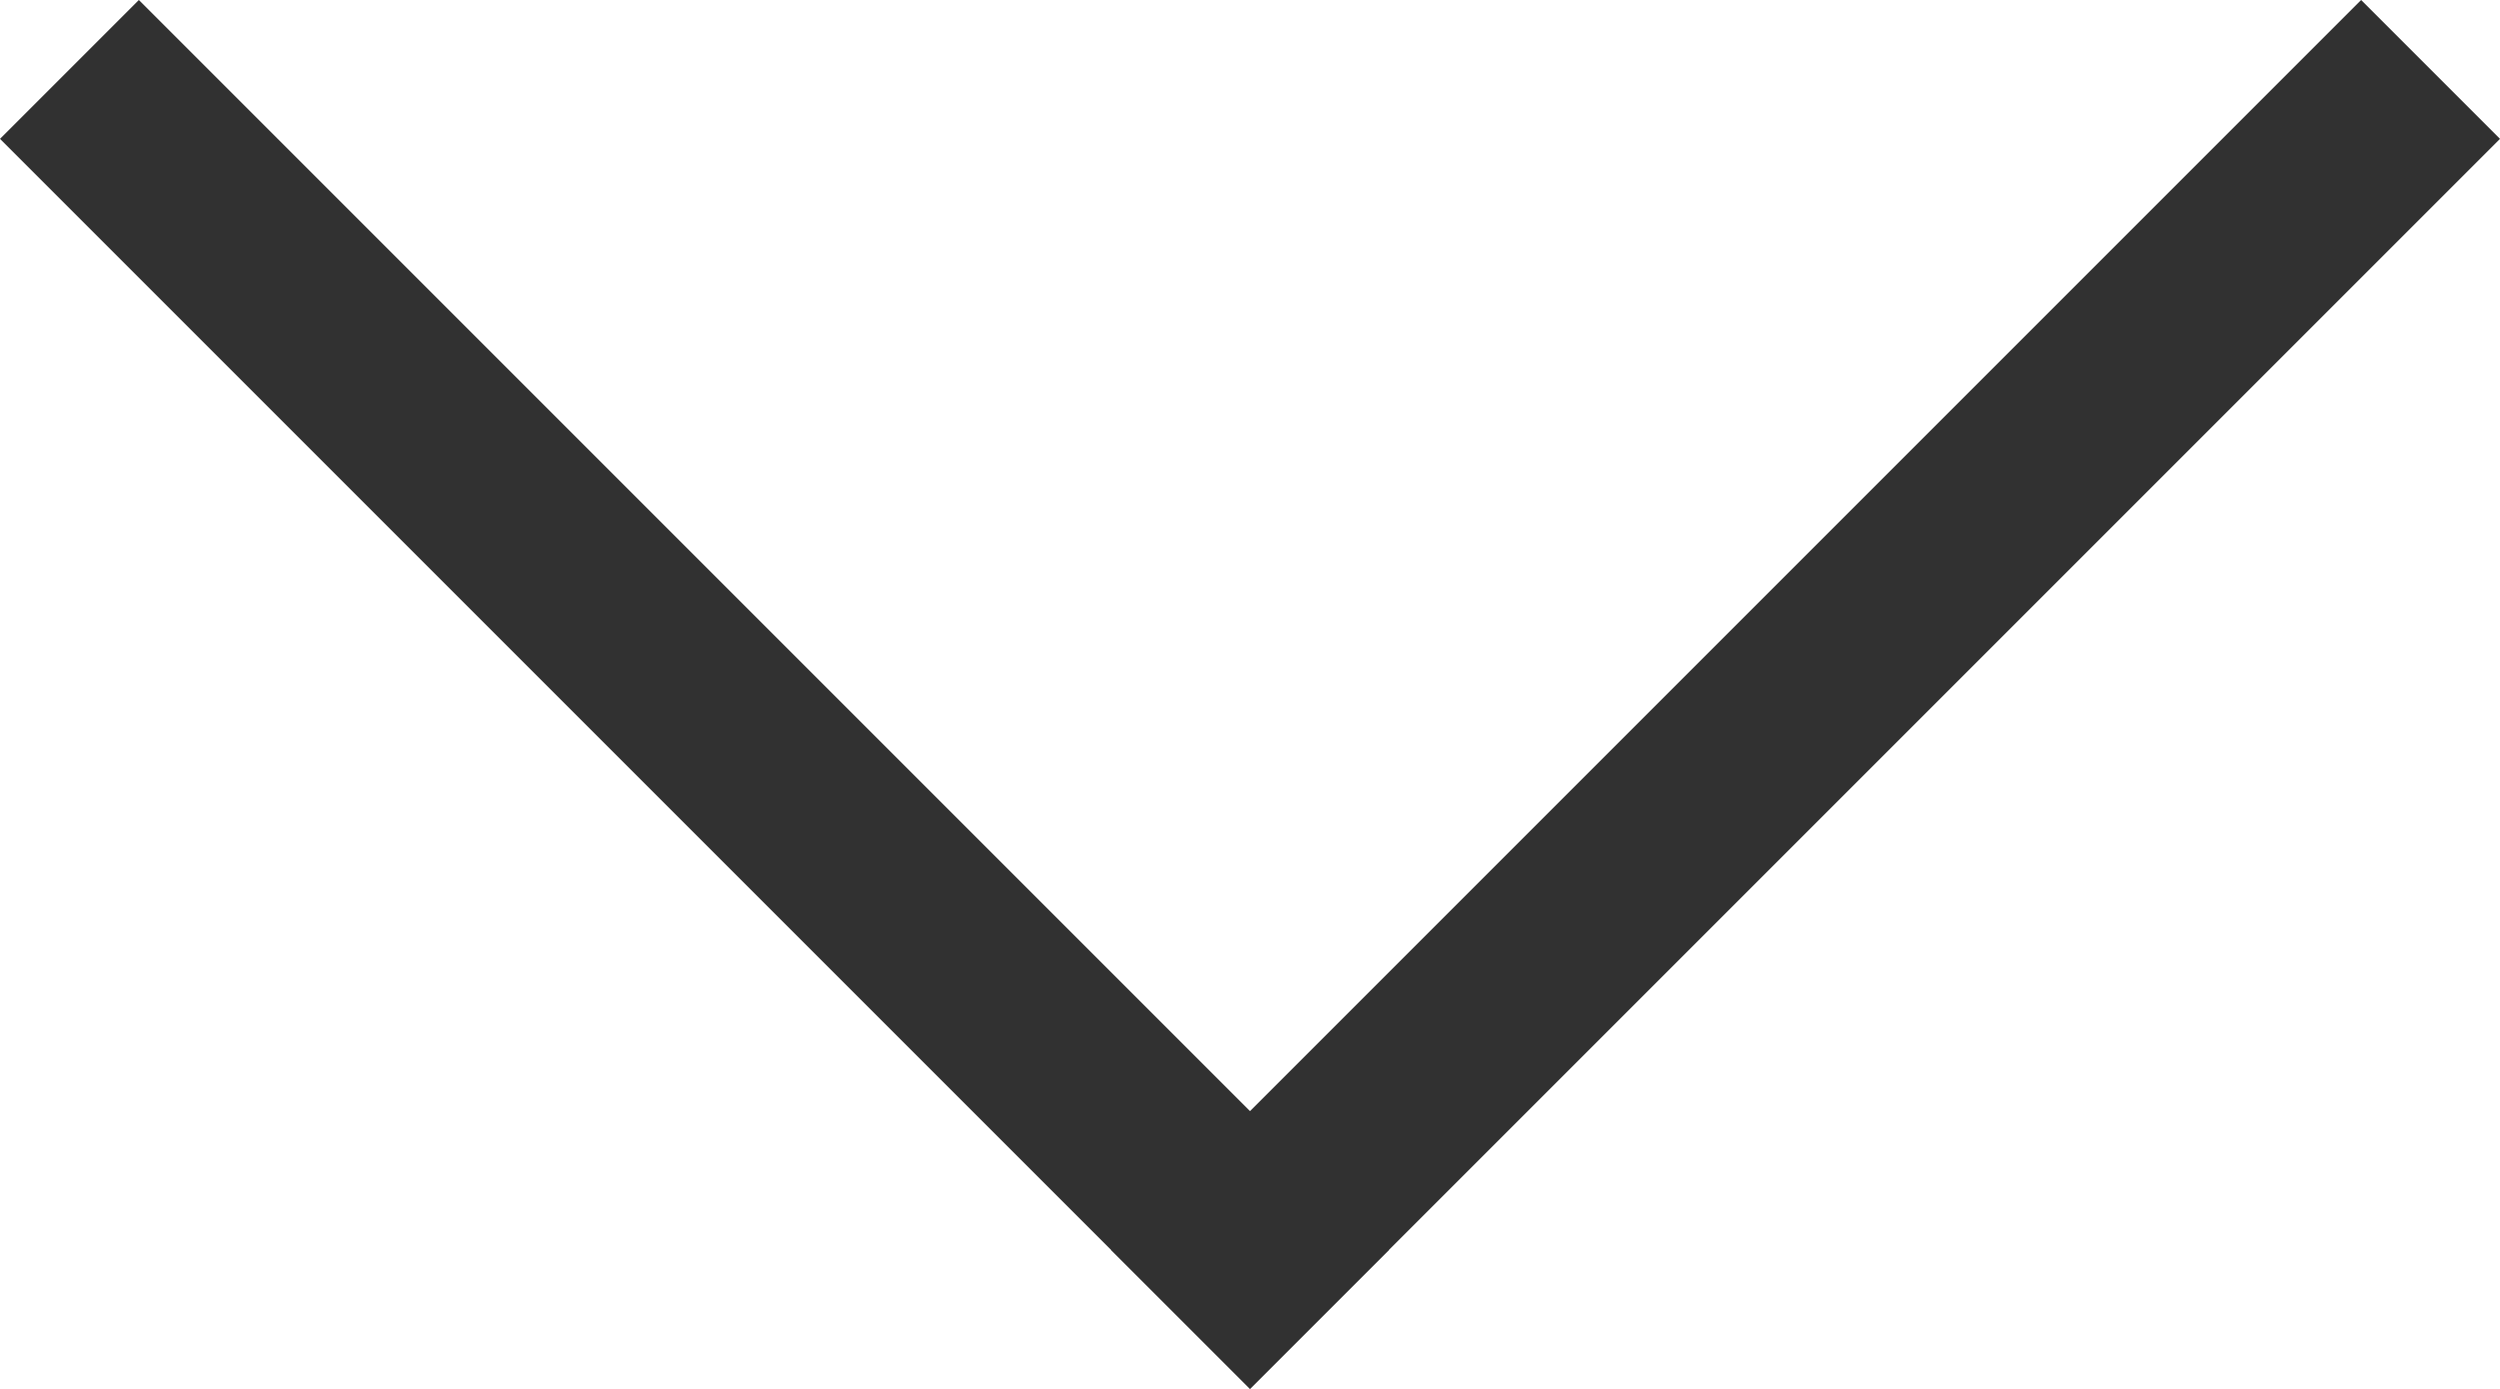 <?xml version="1.0" encoding="utf-8"?>
<!-- Generator: Adobe Illustrator 17.1.0, SVG Export Plug-In . SVG Version: 6.00 Build 0)  -->
<!DOCTYPE svg PUBLIC "-//W3C//DTD SVG 1.1//EN" "http://www.w3.org/Graphics/SVG/1.1/DTD/svg11.dtd">
<svg version="1.1" id="Layer_1" xmlns="http://www.w3.org/2000/svg" xmlns:xlink="http://www.w3.org/1999/xlink" x="0px" y="0px"
	 viewBox="0 0 12.728 7.071" enable-background="new 0 0 12.728 7.071" xml:space="preserve">
<path fill-rule="evenodd" clip-rule="evenodd" fill="#313131" d="M12.021,0l0.707,0.707L6.364,7.071L5.657,6.364L12.021,0z"/>
<path fill-rule="evenodd" clip-rule="evenodd" fill="#313131" d="M7.071,6.364L6.364,7.071L0,0.707L0.707,0L7.071,6.364z"/>
</svg>
